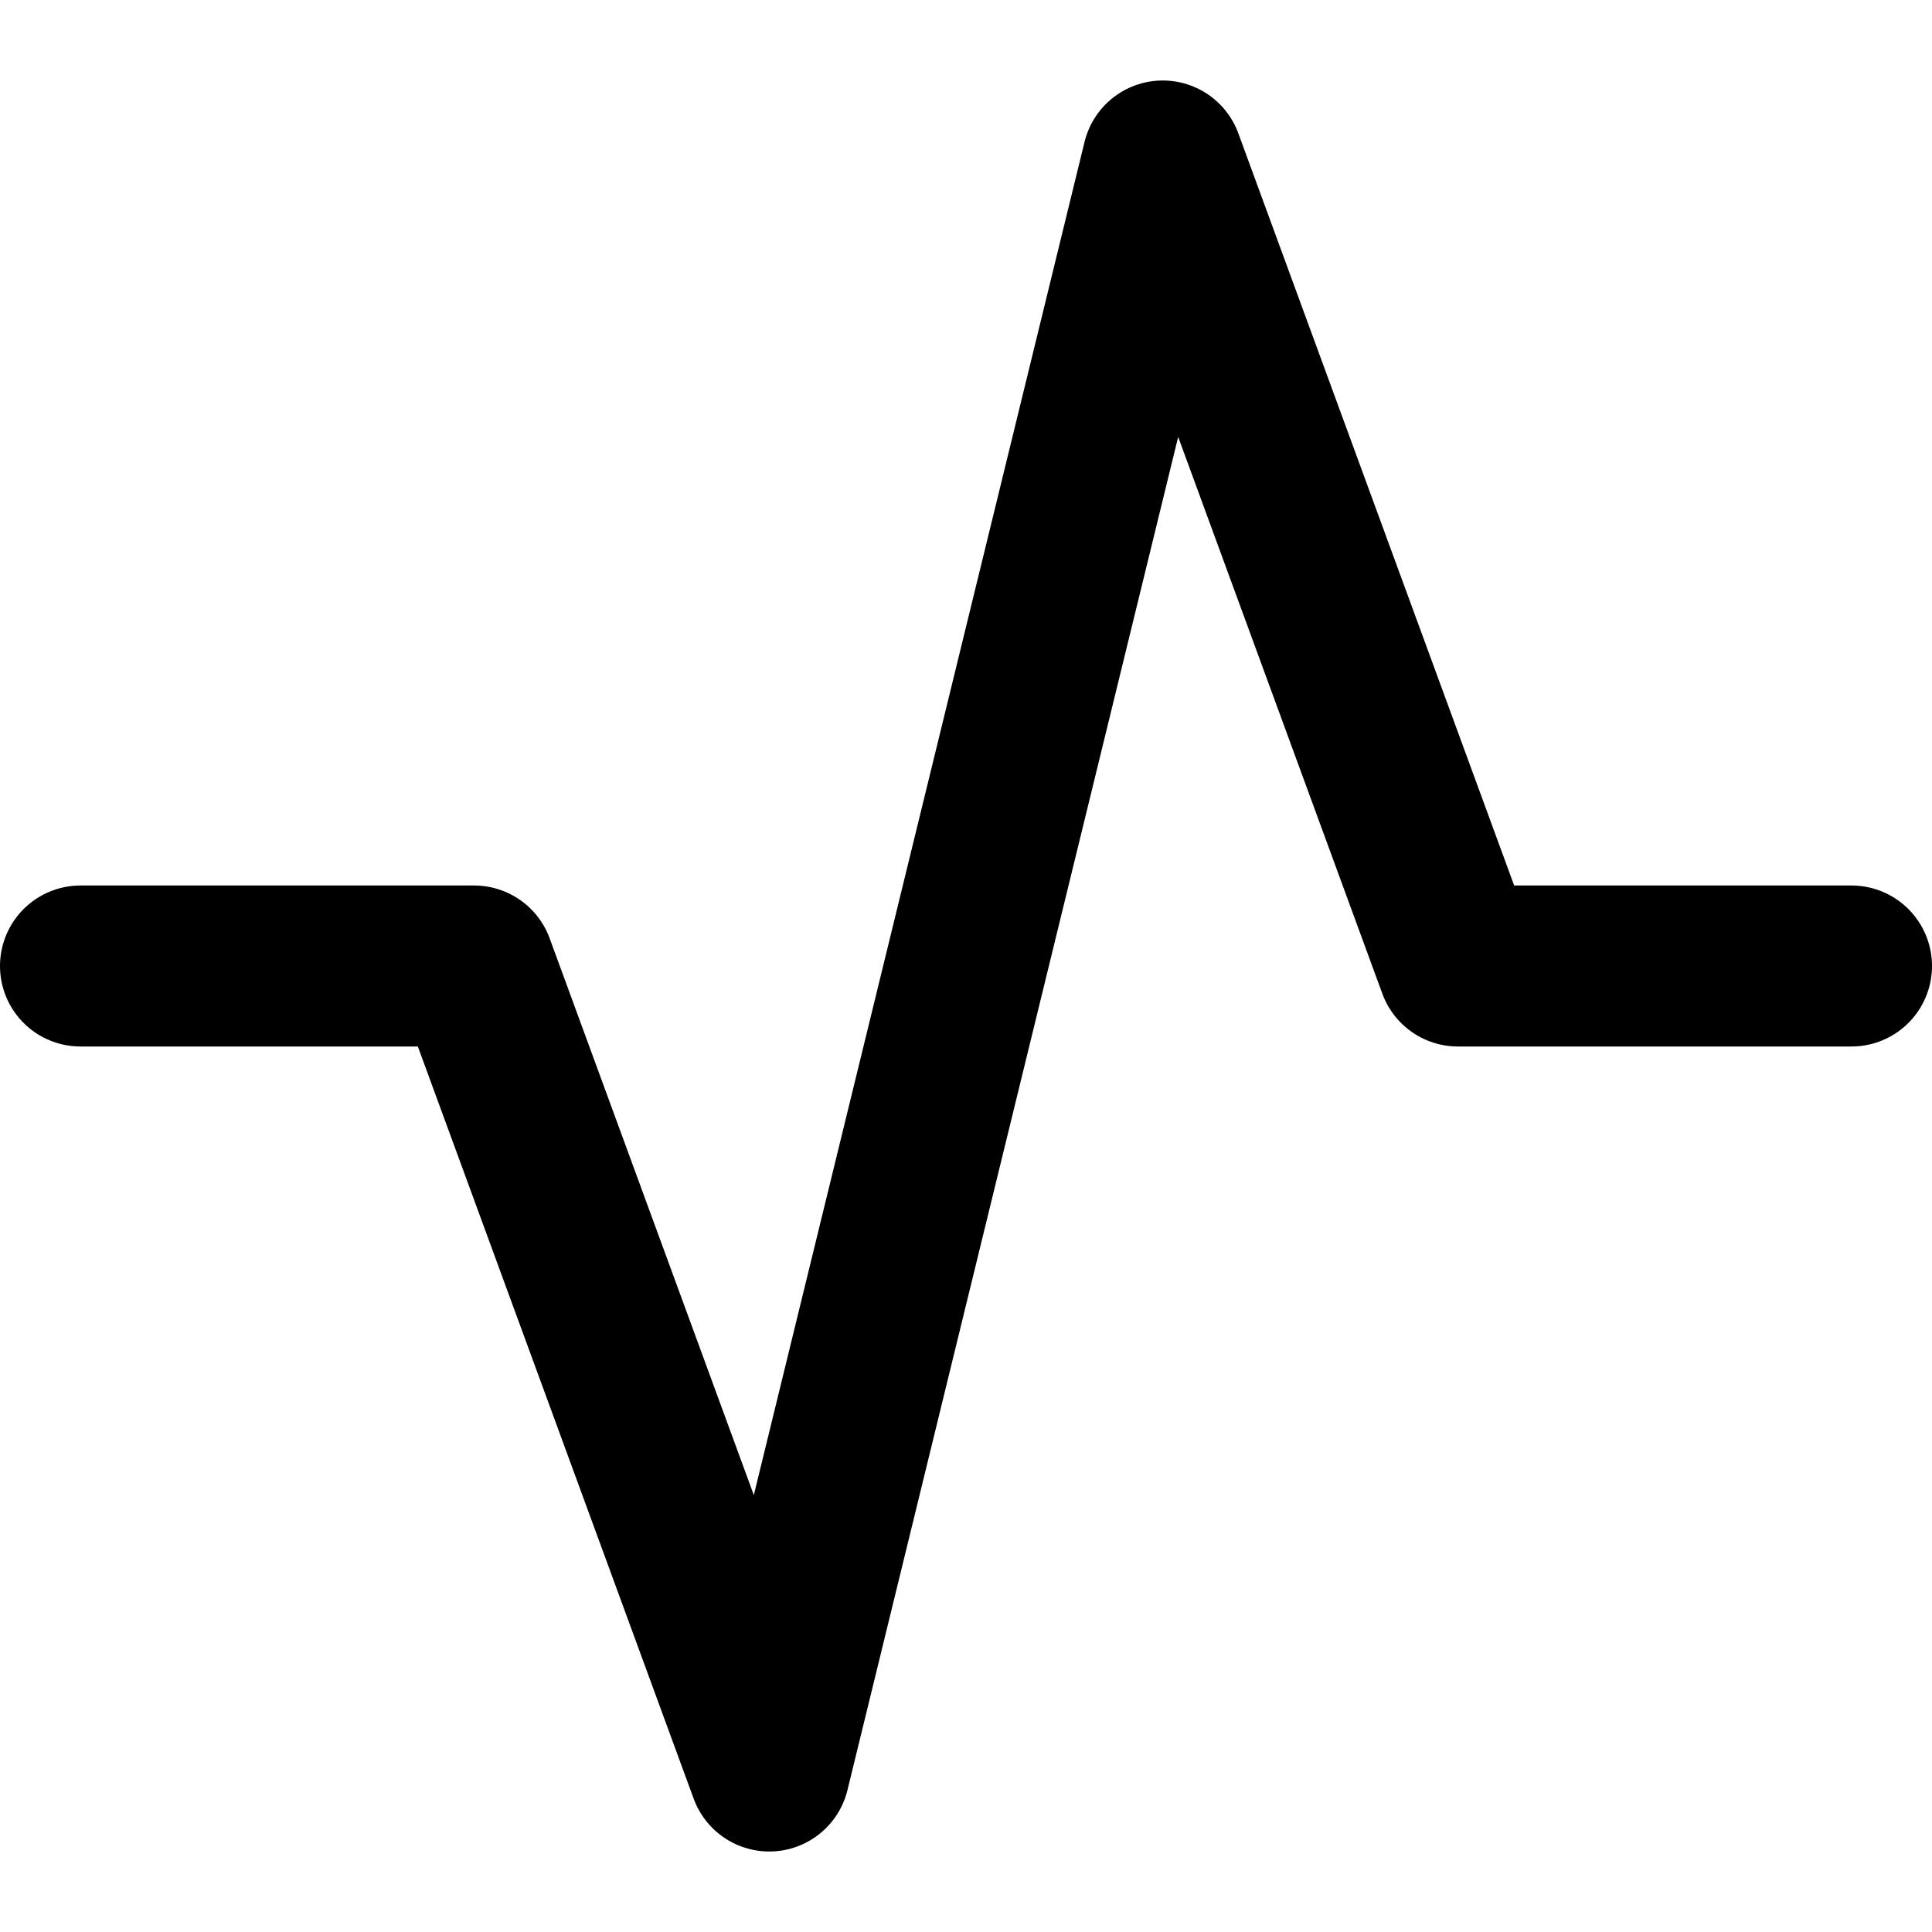 <svg width="24" height="24" viewBox="0 0 24 24" fill="none" xmlns="http://www.w3.org/2000/svg">
<path d="M1 12H5.889L9.556 22L14.444 2L18.111 12H23" stroke="black" stroke-width="2" stroke-linecap="round" stroke-linejoin="round"/>
</svg>
